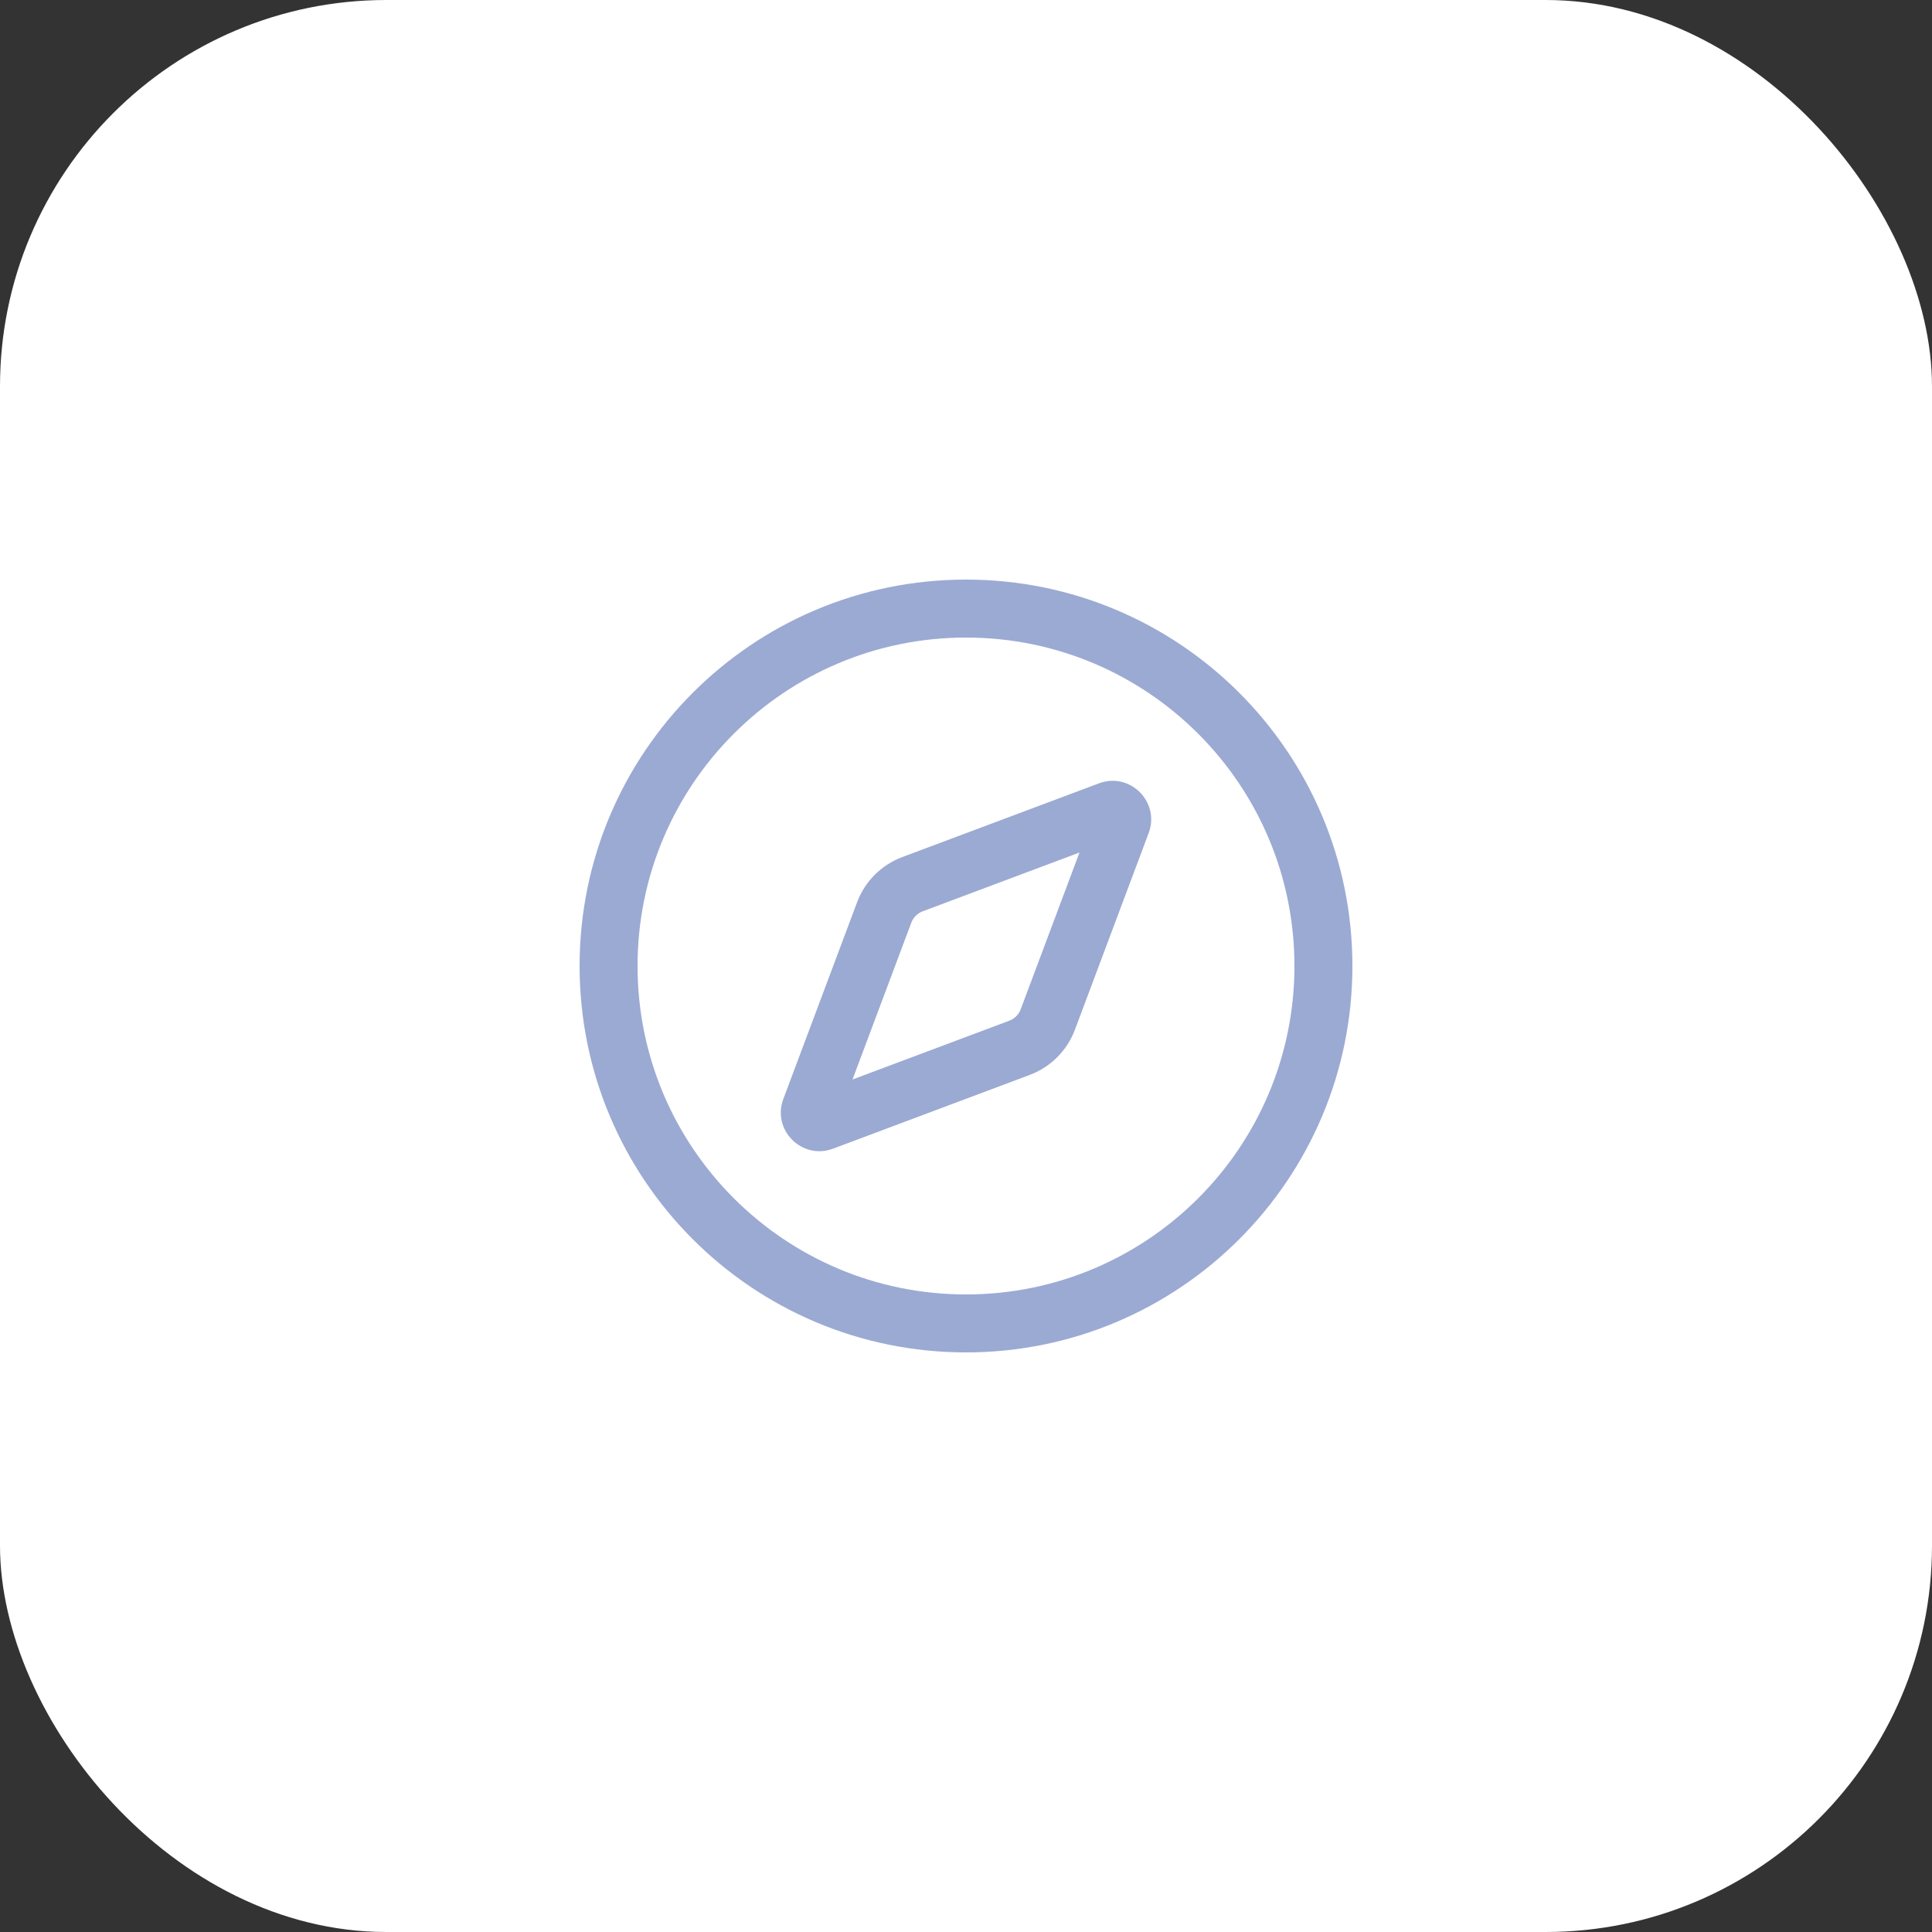 <svg width="50" height="50" viewBox="0 0 50 50" fill="none" xmlns="http://www.w3.org/2000/svg">
<rect x="0" y="0" width="50" height="50" fill="#333333" stroke="none"/>
<rect width="50" height="50" rx="10" fill="white"/>
<path fill-rule="evenodd" clip-rule="evenodd" d="M25 33.5C29.694 33.5 33.5 29.694 33.5 25C33.5 20.306 29.694 16.5 25 16.5C20.306 16.5 16.5 20.306 16.5 25C16.5 29.694 20.306 33.5 25 33.5ZM35 25C35 30.523 30.523 35 25 35C19.477 35 15 30.523 15 25C15 19.477 19.477 15 25 15C30.523 15 35 19.477 35 25Z" fill="#9BAAD3"/>
<path fill-rule="evenodd" clip-rule="evenodd" d="M27.937 22.063L23.878 23.585C23.743 23.636 23.636 23.743 23.585 23.878L22.063 27.937L26.122 26.415C26.257 26.364 26.364 26.257 26.415 26.122L27.937 22.063ZM28.44 20.273L23.351 22.181C22.81 22.384 22.384 22.81 22.181 23.351L20.273 28.44C19.971 29.244 20.756 30.029 21.56 29.727L26.649 27.819C27.19 27.616 27.616 27.19 27.819 26.649L29.727 21.56C30.029 20.756 29.244 19.971 28.44 20.273Z" fill="#9BAAD3"/>
</svg>
